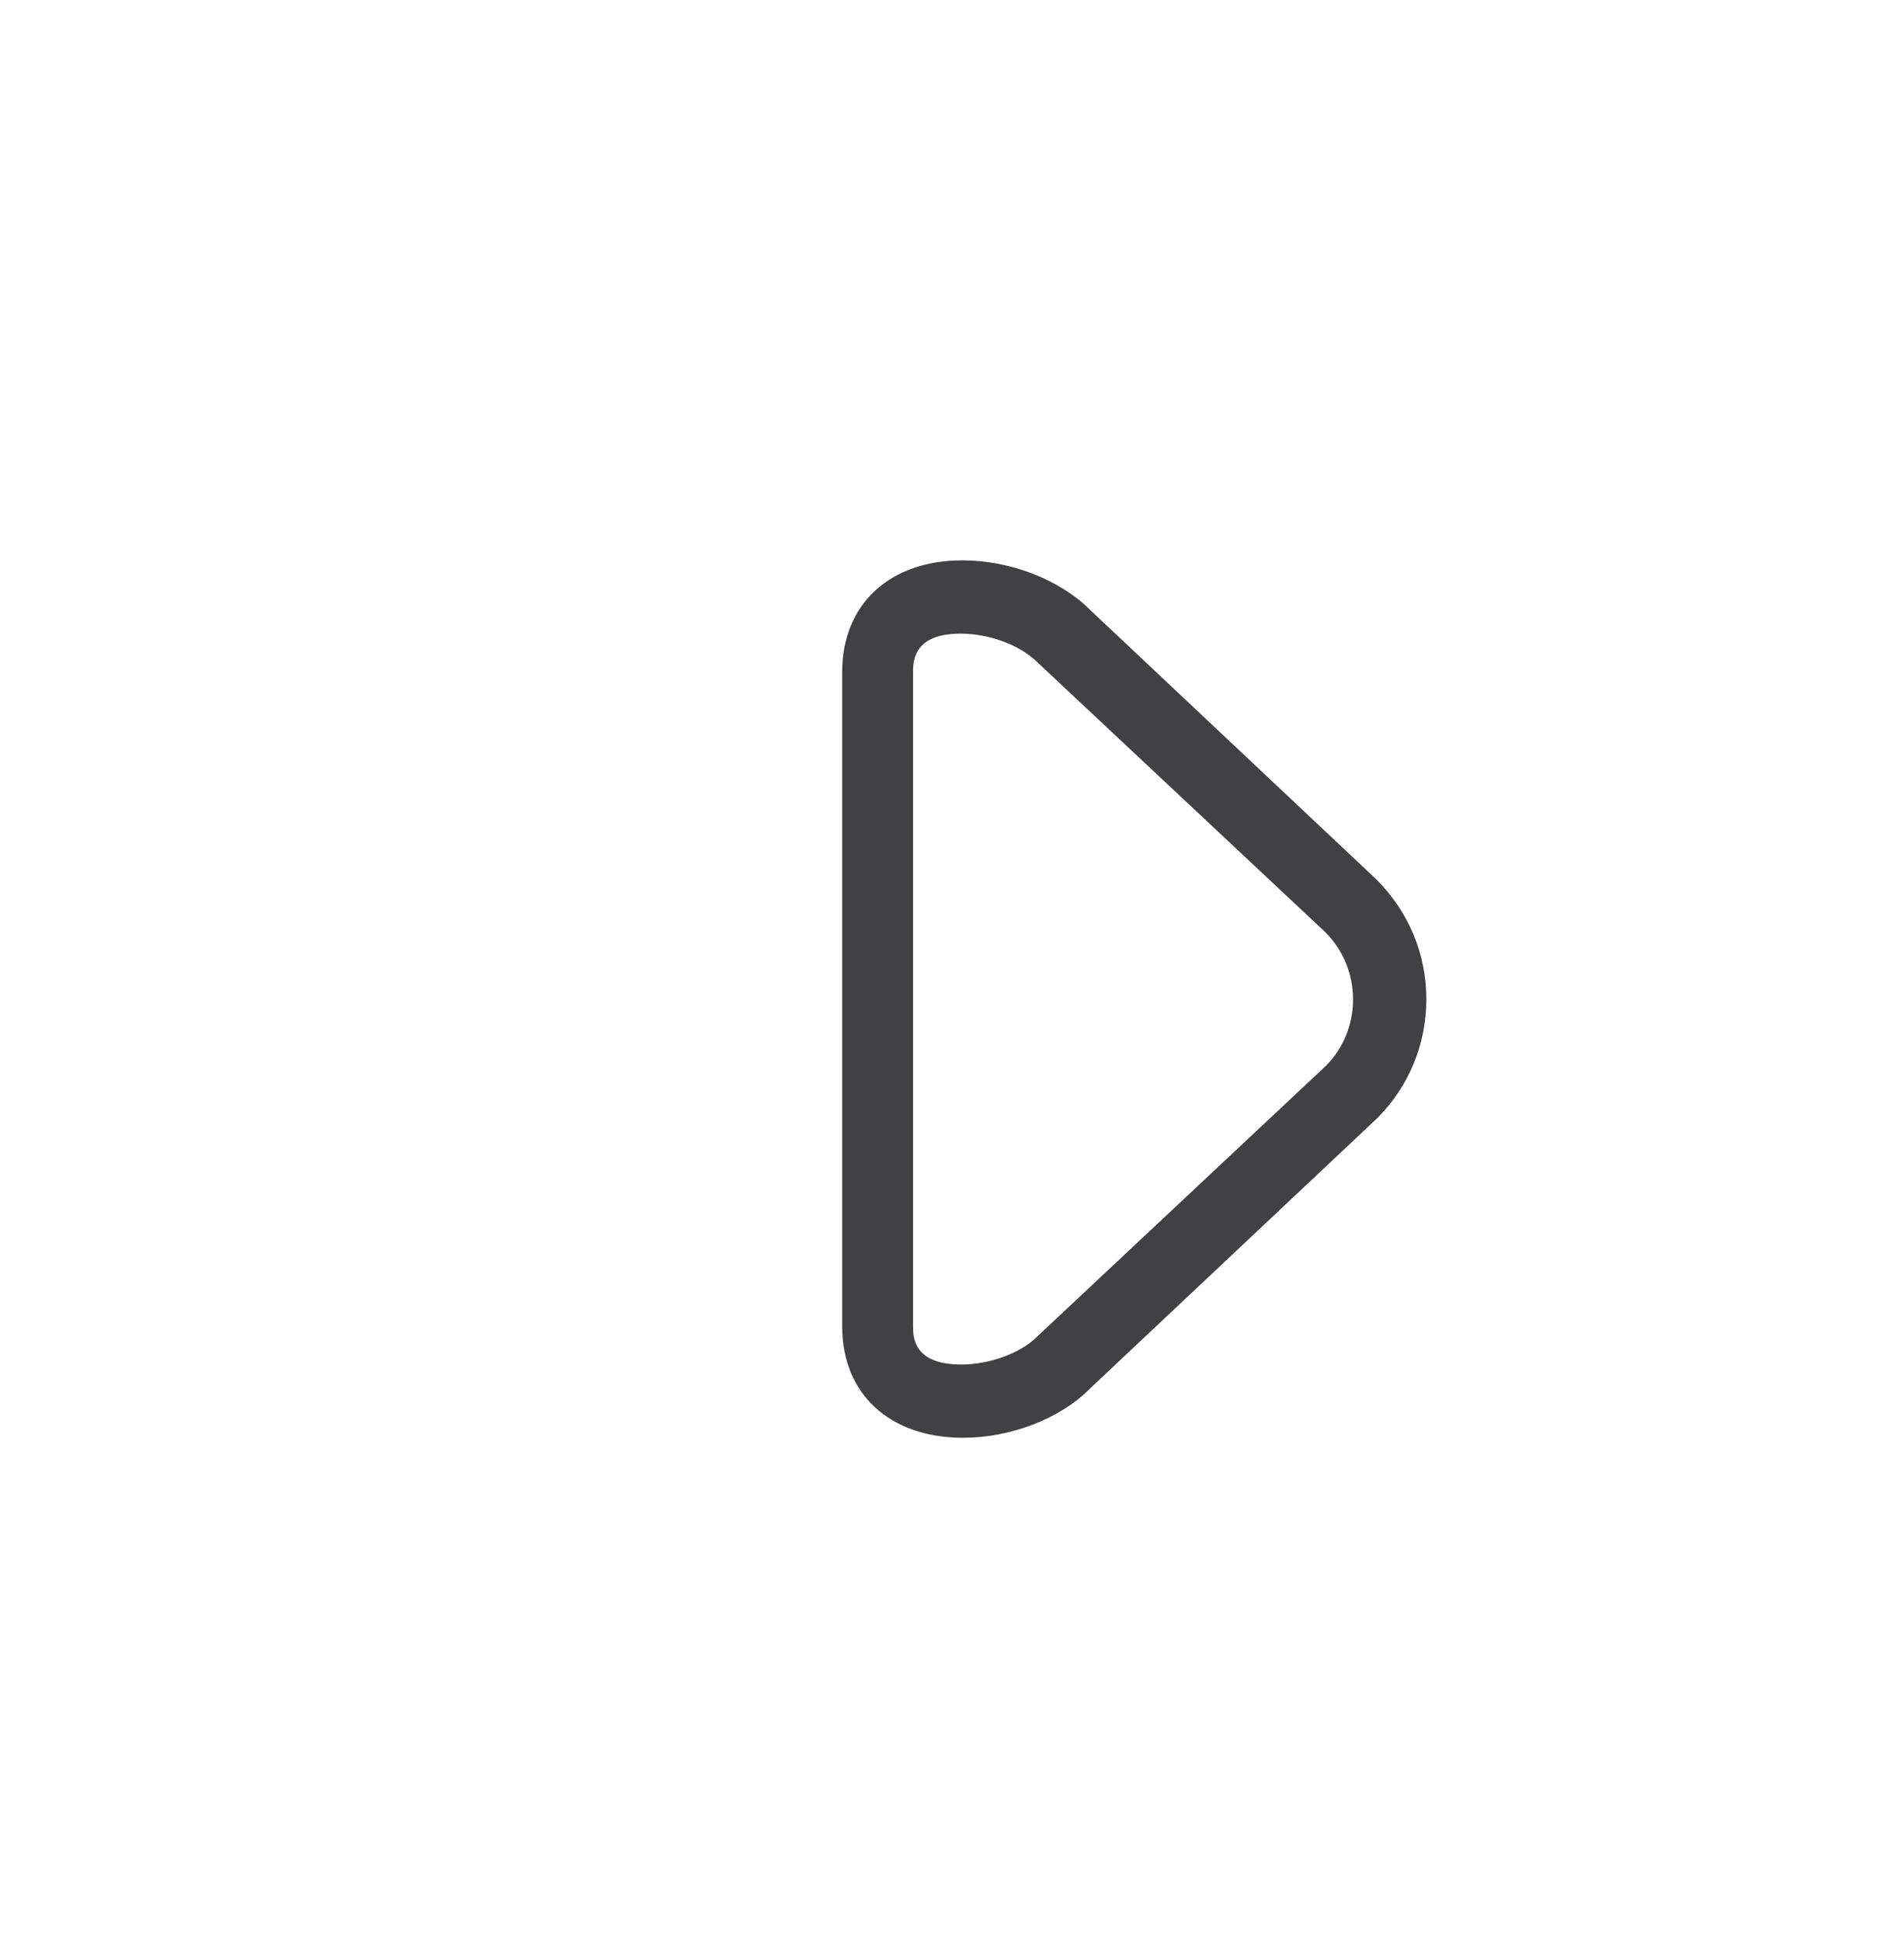 <?xml version="1.0" encoding="utf-8"?>
<!-- Generator: Adobe Illustrator 15.0.0, SVG Export Plug-In . SVG Version: 6.00 Build 0)  -->
<!DOCTYPE svg PUBLIC "-//W3C//DTD SVG 1.0//EN" "http://www.w3.org/TR/2001/REC-SVG-20010904/DTD/svg10.dtd">
<svg version="1.0" id="Layer_1" xmlns="http://www.w3.org/2000/svg" xmlns:xlink="http://www.w3.org/1999/xlink" x="0px" y="0px"
	 width="52px" height="53px" viewBox="0 0 52 53" enable-background="new 0 0 52 53" xml:space="preserve">
<g>
	<path fill="#414042" d="M26.305,39.258c-2.008,0-3.305-1.195-3.305-3.045V18.355c0-1.854,1.291-3.055,3.289-3.055
		c1.297,0,2.66,0.529,3.477,1.348l7.825,7.365c0.888,0.891,1.364,2.043,1.364,3.271c0,1.227-0.477,2.381-1.342,3.248l-7.872,7.408
		C28.956,38.732,27.6,39.258,26.305,39.258z M26.238,17.301c-1.301,0-1.301,0.766-1.301,1.055v17.857c0,0.287,0,1.045,1.315,1.045
		c0.771,0,1.618-0.309,2.062-0.752l7.902-7.408c0.467-0.469,0.737-1.119,0.737-1.812s-0.271-1.348-0.761-1.836l-7.856-7.363
		C27.866,17.615,27.014,17.301,26.238,17.301z"/>
</g>
</svg>
